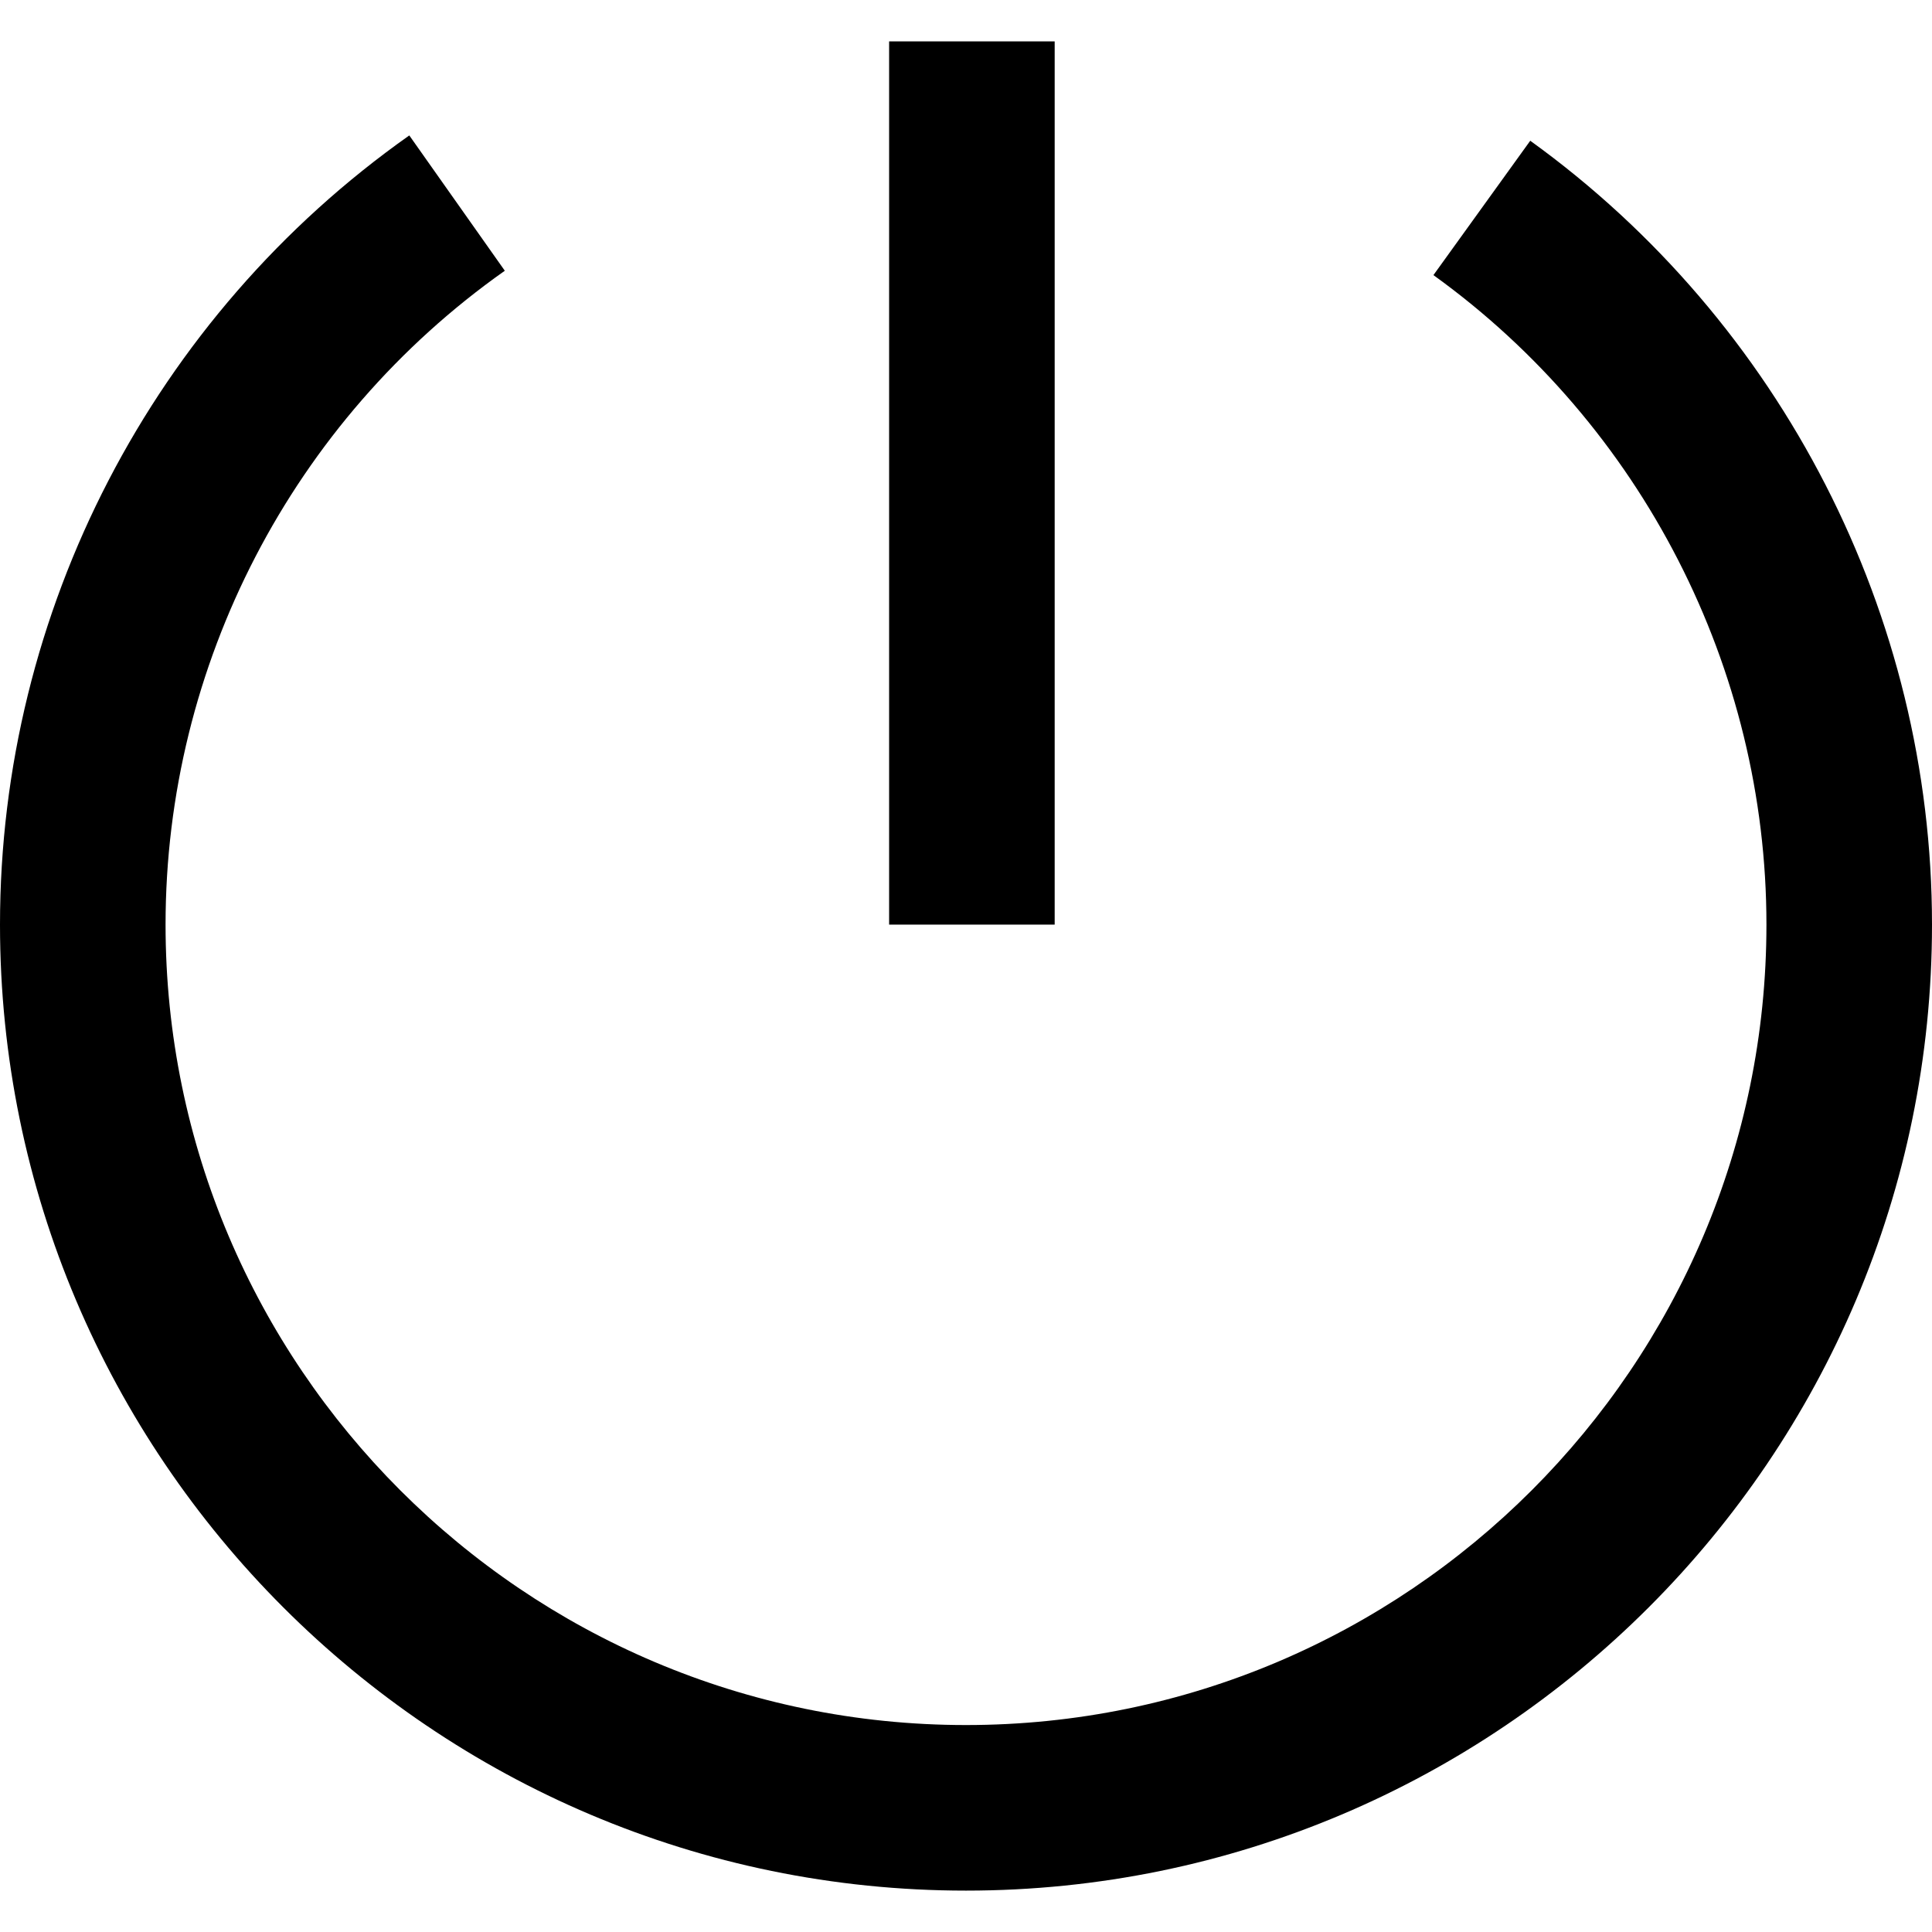 <?xml version="1.0" encoding="iso-8859-1"?>
<!-- Generator: Adobe Illustrator 16.0.0, SVG Export Plug-In . SVG Version: 6.00 Build 0)  -->
<!DOCTYPE svg PUBLIC "-//W3C//DTD SVG 1.1//EN" "http://www.w3.org/Graphics/SVG/1.1/DTD/svg11.dtd">
<svg version="1.1" id="Layer_1" xmlns="http://www.w3.org/2000/svg" xmlns:xlink="http://www.w3.org/1999/xlink" x="0px" y="0px"
	 width="512px" height="512px" viewBox="0 0 512 512" style="enable-background:new 0 0 512 512;" xml:space="preserve">
<g>
	<g>
		<g>
			<g>
				<path d="M256,501.031c-141.156,0-256-114.844-256-256c0-83,40.531-161.188,108.469-209.141l25.312,35.859
					c-56.312,39.734-89.906,104.516-89.906,173.281c0,116.938,95.156,212.125,212.125,212.125s212.125-95.188,212.125-212.125
					c0-67.938-32.969-132.281-88.25-172.125l25.656-35.609C472.188,85.391,512,163.031,512,245.031
					C512,386.188,397.156,501.031,256,501.031z"/>
			</g>
		</g>
	</g>
	<g>
		<g>
			<rect x="235.625" y="10.969" width="43.875" height="234.062"/>
		</g>
	</g>
</g>
</svg>
